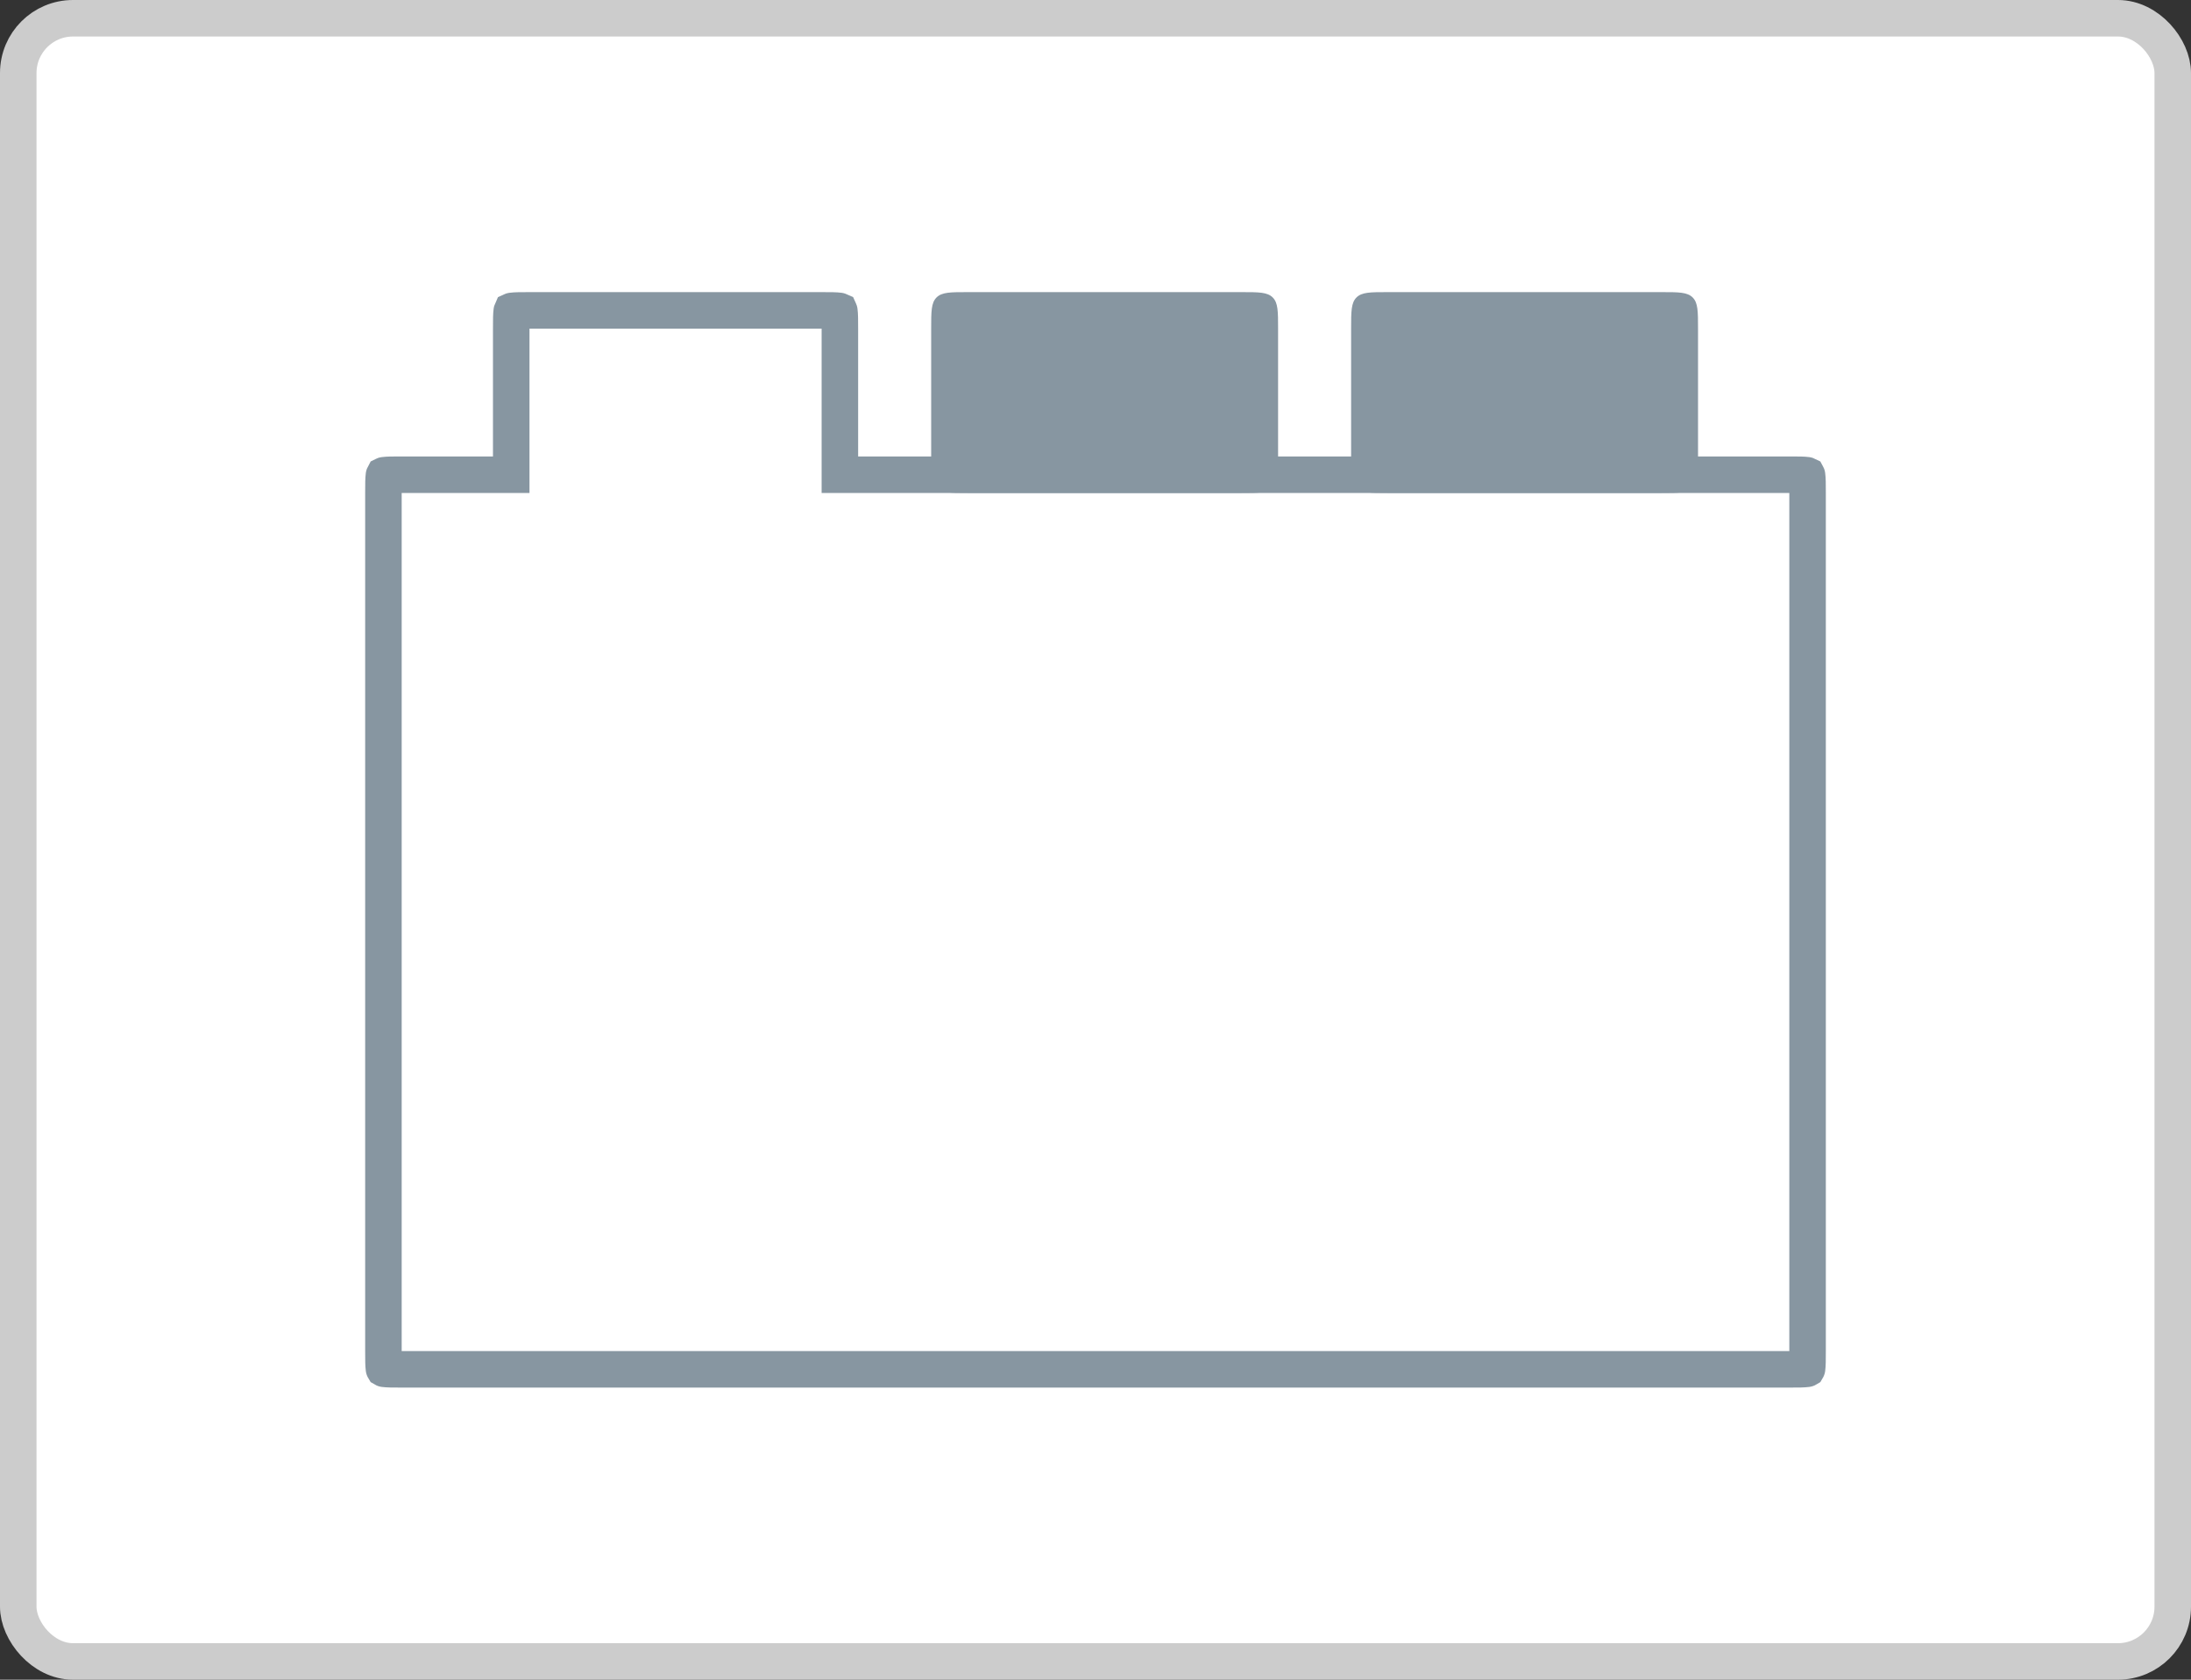 <svg width="120" height="92" viewBox="0 0 120 92" fill="none" xmlns="http://www.w3.org/2000/svg">
<rect x="0" y="0" width="120" height="92" fill="#333333" stroke="none"/>
<rect x="1" y="1" width="118" height="90" rx="3" fill="white"/>
<path d="M27 26H28V25V18C28 17.5 28.002 17.226 28.028 17.036C28.028 17.034 28.028 17.031 28.029 17.029C28.031 17.028 28.034 17.028 28.036 17.028C28.226 17.002 28.5 17 29 17H45C45.5 17 45.774 17.002 45.964 17.028C45.967 17.028 45.969 17.028 45.971 17.029C45.972 17.031 45.972 17.034 45.972 17.036C45.998 17.226 46 17.5 46 18V25V26H47H98C98.5 26 98.774 26.002 98.964 26.028C98.966 26.028 98.969 26.028 98.971 26.029C98.972 26.031 98.972 26.034 98.972 26.036C98.998 26.226 99 26.5 99 27V74C99 74.5 98.998 74.774 98.972 74.964C98.972 74.966 98.972 74.969 98.971 74.971C98.969 74.972 98.966 74.972 98.964 74.972C98.774 74.998 98.5 75 98 75H22C21.5 75 21.226 74.998 21.036 74.972C21.034 74.972 21.031 74.972 21.029 74.971C21.028 74.969 21.028 74.966 21.028 74.964C21.002 74.774 21 74.5 21 74V27C21 26.5 21.002 26.226 21.028 26.036C21.028 26.034 21.028 26.031 21.029 26.029C21.031 26.028 21.034 26.028 21.036 26.028C21.226 26.002 21.5 26 22 26H27Z" fill="white" stroke="#8796A1" stroke-width="2"/>
<path d="M51 18C51 17.057 51 16.586 51.293 16.293C51.586 16 52.057 16 53 16H68C68.943 16 69.414 16 69.707 16.293C70 16.586 70 17.057 70 18V25C70 25.943 70 26.414 69.707 26.707C69.414 27 68.943 27 68 27H53C52.057 27 51.586 27 51.293 26.707C51 26.414 51 25.943 51 25V18Z" fill="#8796A1"/>
<path d="M74 18C74 17.057 74 16.586 74.293 16.293C74.586 16 75.057 16 76 16H91C91.943 16 92.414 16 92.707 16.293C93 16.586 93 17.057 93 18V25C93 25.943 93 26.414 92.707 26.707C92.414 27 91.943 27 91 27H76C75.057 27 74.586 27 74.293 26.707C74 26.414 74 25.943 74 25V18Z" fill="#8796A1"/>
<rect x="1" y="1" width="118" height="90" rx="3" stroke="#CCCCCC" stroke-width="2"/>
</svg>
